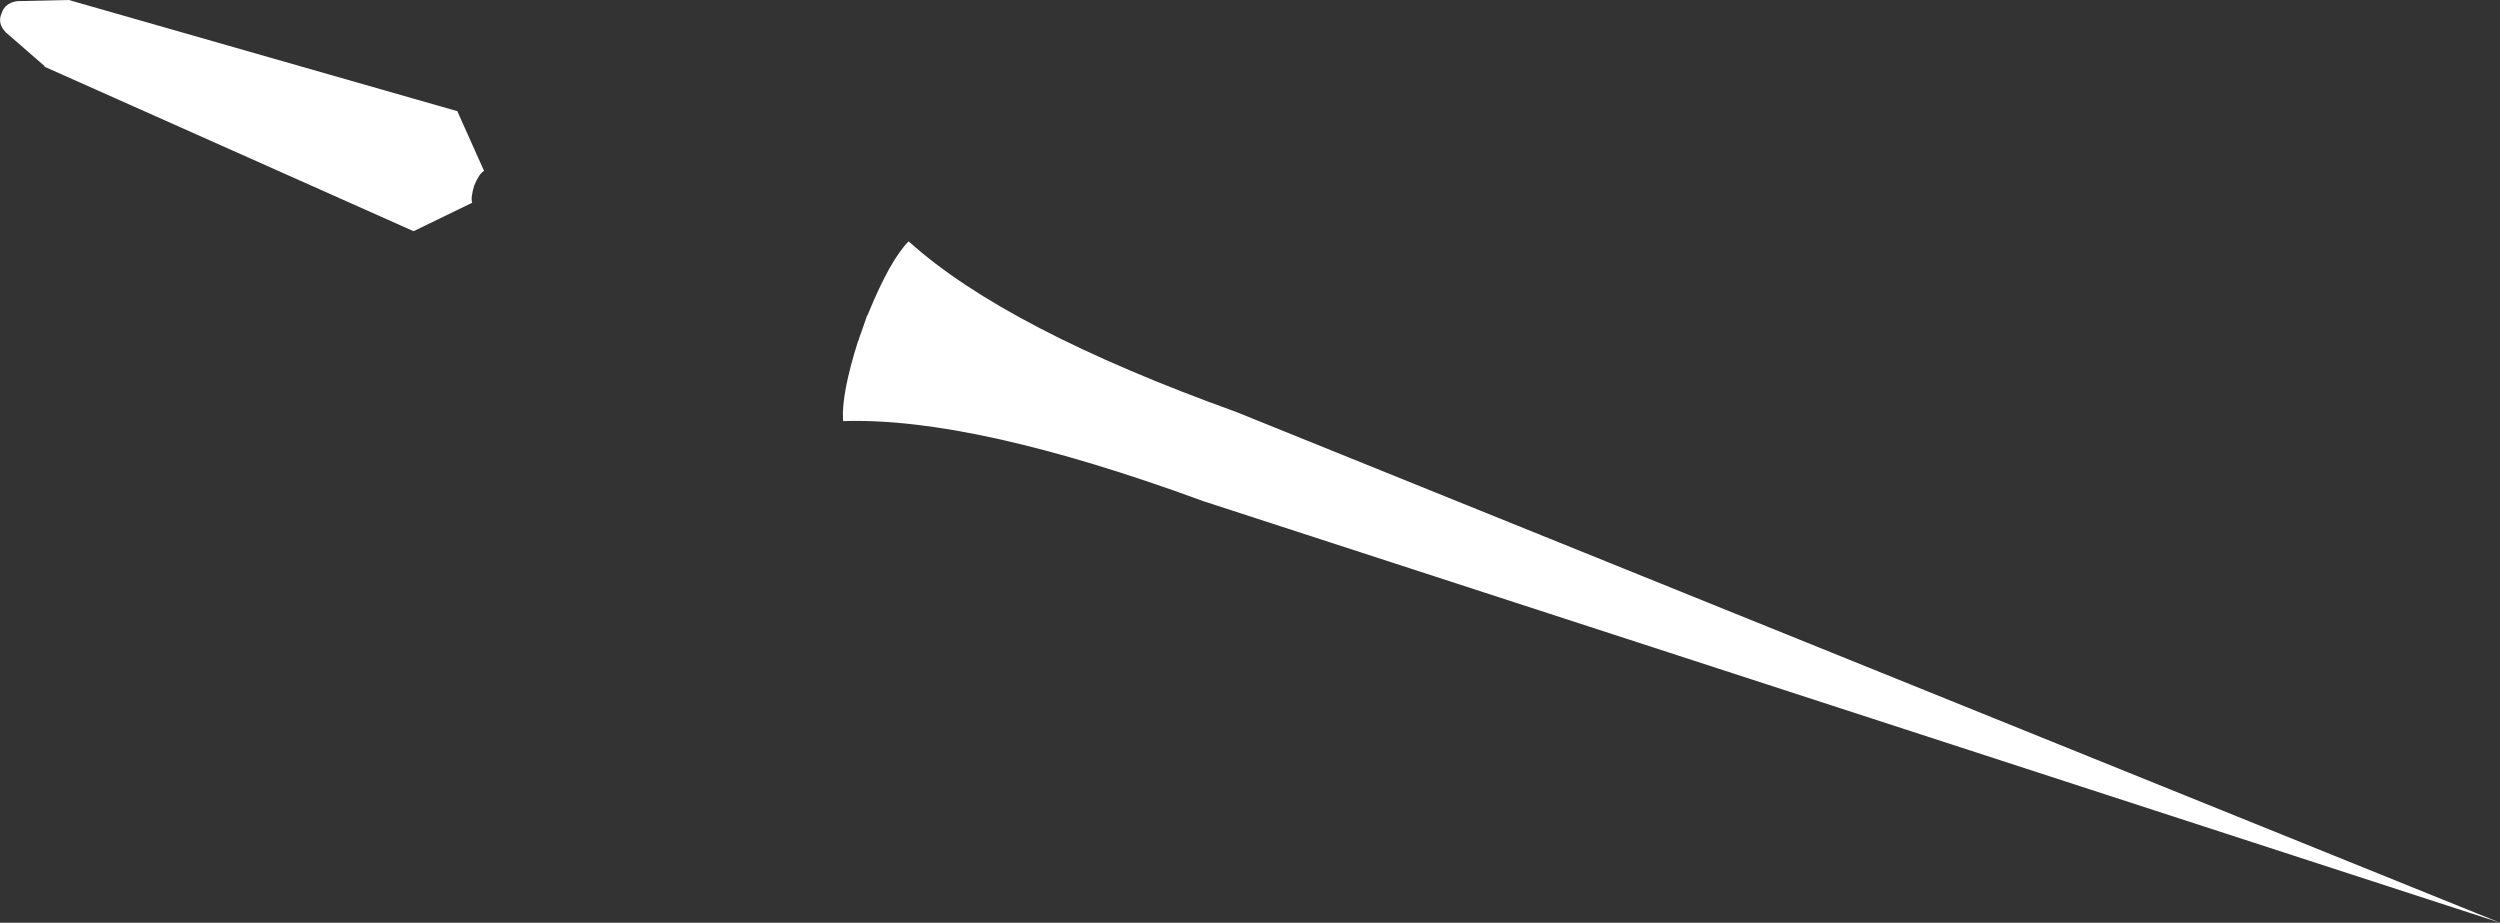 <?xml version="1.0" encoding="UTF-8" standalone="no"?>
<svg xmlns:xlink="http://www.w3.org/1999/xlink" height="244.85px" width="663.4px" xmlns="http://www.w3.org/2000/svg">
  <rect width="100%" height="100%" fill="#333333" stroke="none"/>
  <g transform="matrix(1.0, 0.0, 0.0, 1.0, -66.4, -322.8)">
    <path d="M71.05 323.1 L84.65 322.8 187.75 352.3 194.85 368.15 Q193.55 368.85 192.25 372.0 191.25 375.3 191.7 376.6 L176.15 384.15 78.2 340.5 78.25 340.35 67.95 331.4 Q65.6 328.95 66.85 326.3 67.7 323.55 71.05 323.1 M307.75 387.05 Q333.45 410.15 394.4 432.1 L729.8 567.65 385.75 455.8 Q324.65 433.4 290.15 434.55 L290.1 434.15 Q289.7 427.25 294.05 413.45 L294.3 412.9 294.45 412.35 295.45 409.55 296.45 406.65 296.7 406.25 296.9 405.75 Q302.6 391.85 307.5 386.85 L307.75 387.05" fill="#ffffff" fill-rule="evenodd" stroke="none"/>
  </g>
</svg>
